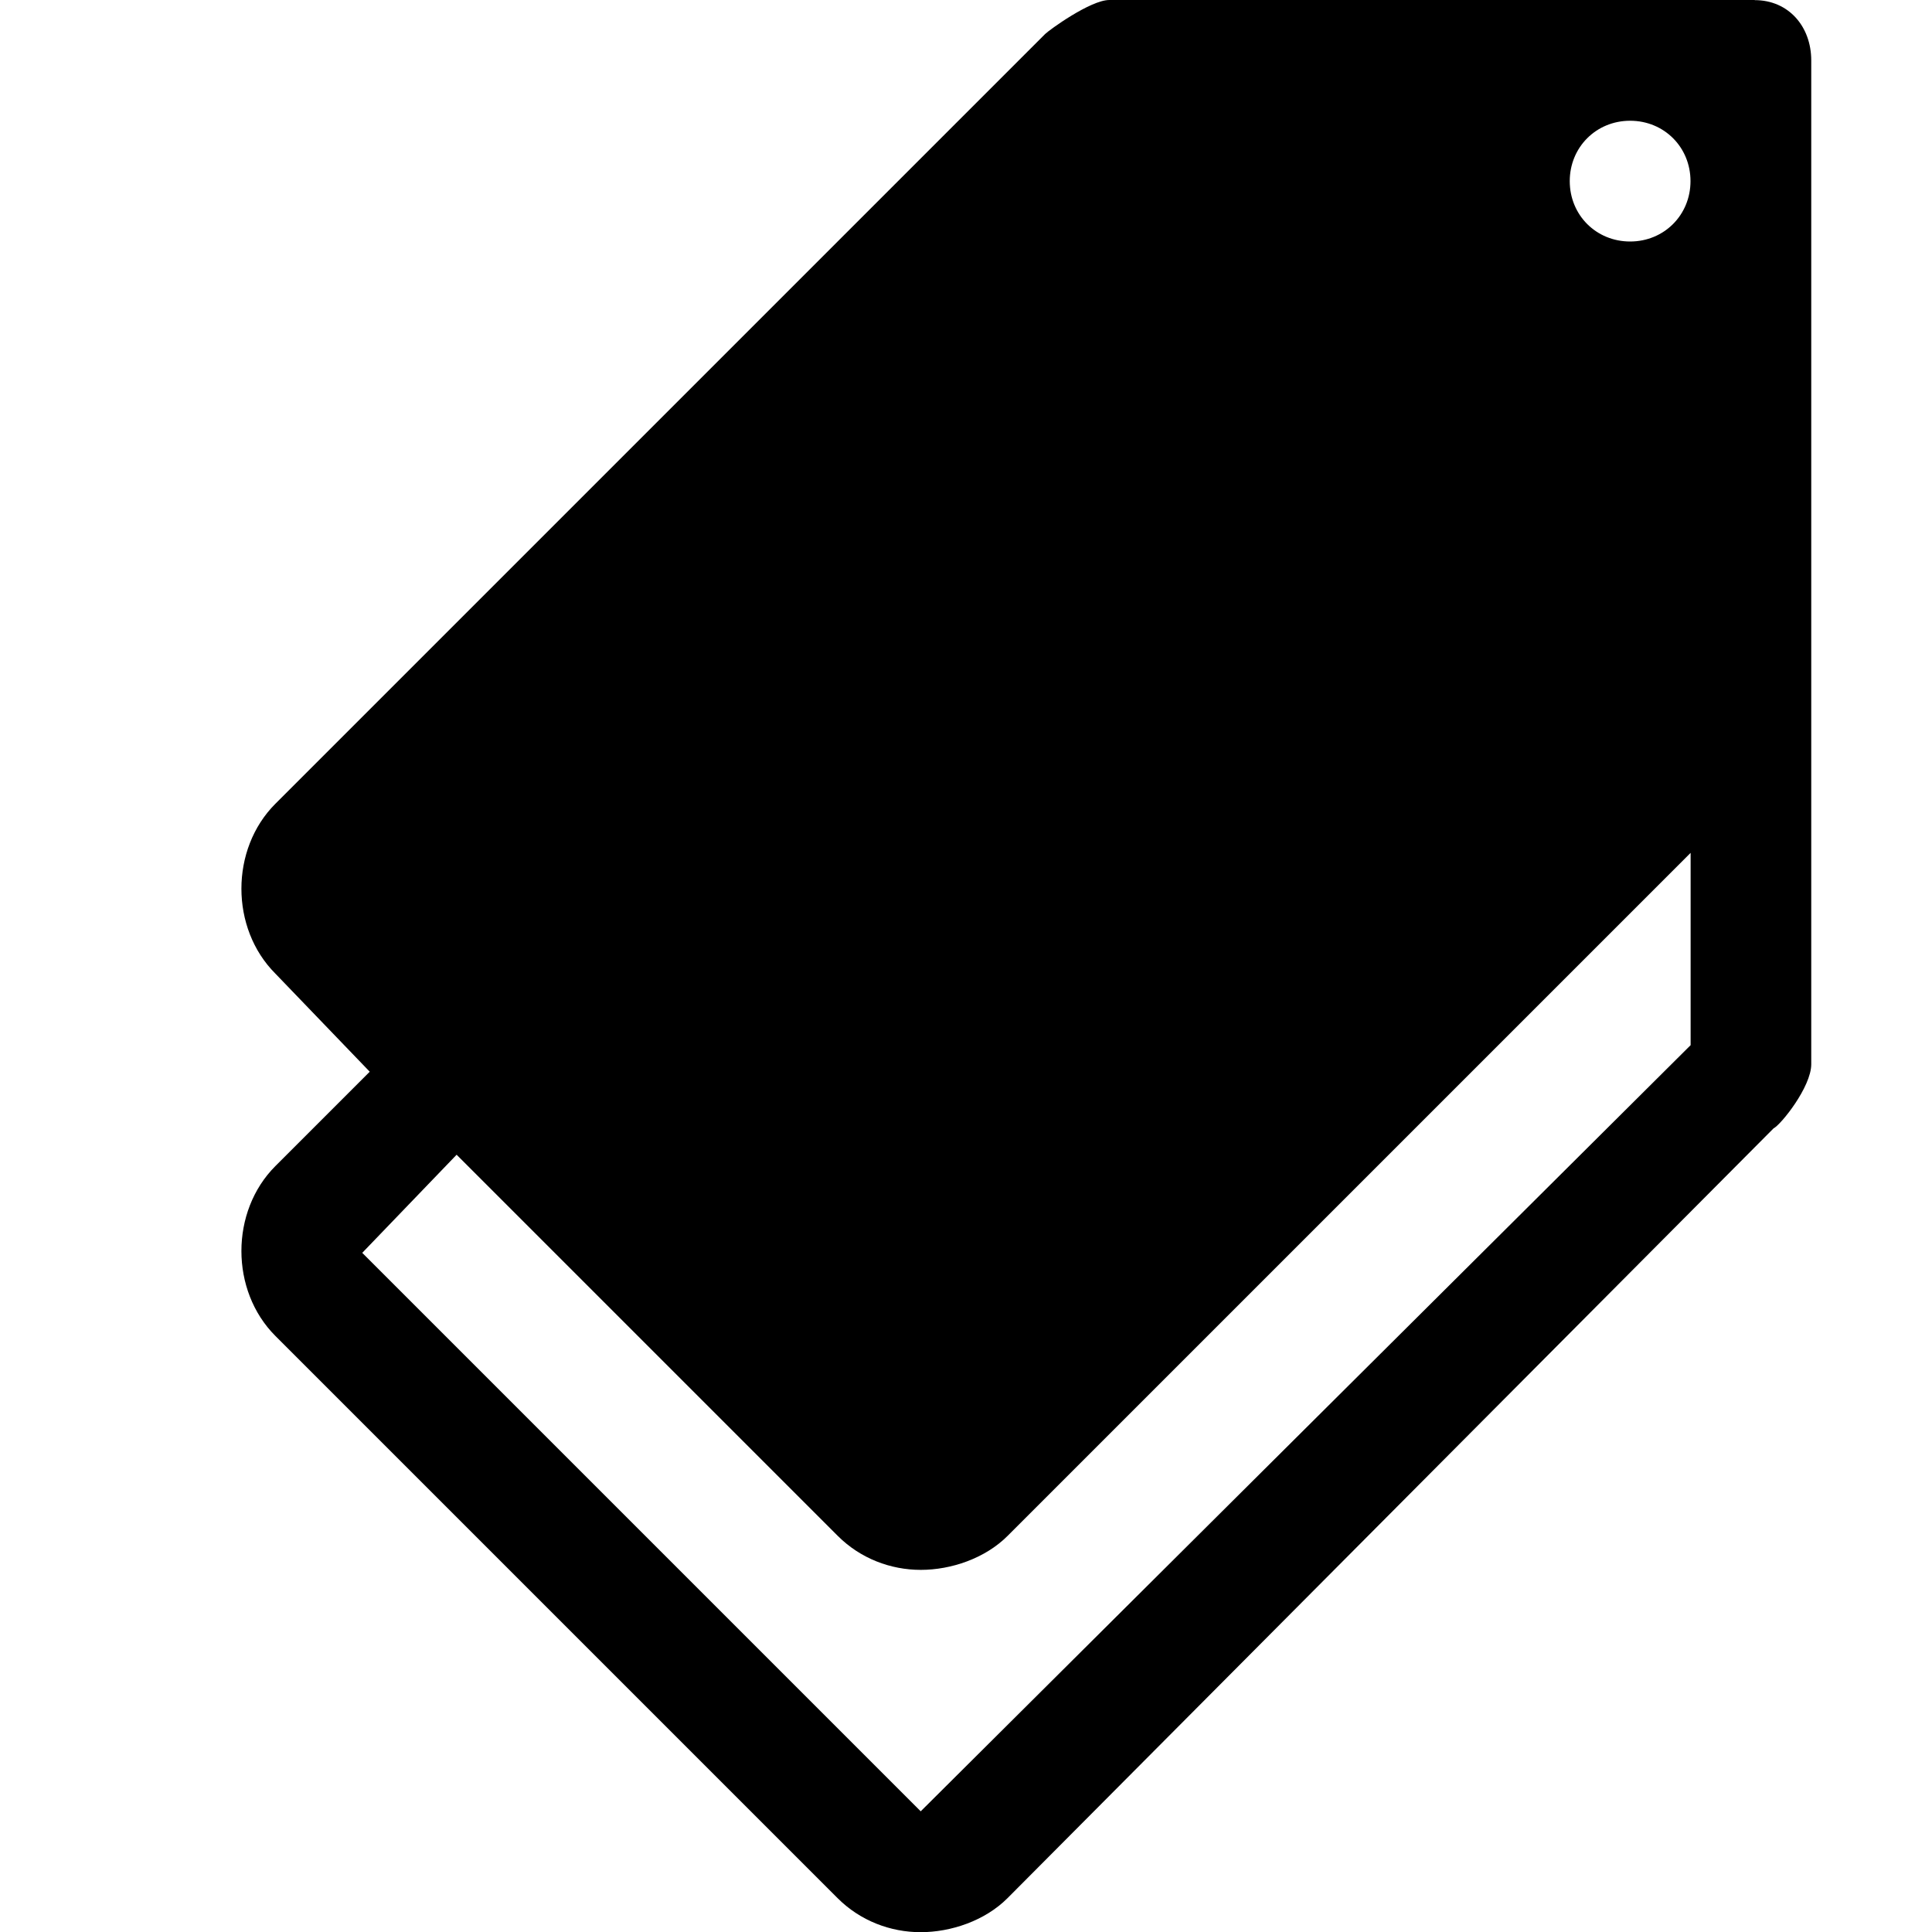 <?xml version="1.0" encoding="utf-8"?>
<!DOCTYPE svg PUBLIC "-//W3C//DTD SVG 1.1//EN" "http://www.w3.org/Graphics/SVG/1.1/DTD/svg11.dtd">
<svg version="1.1" xmlns="http://www.w3.org/2000/svg" xmlns:xlink="http://www.w3.org/1999/xlink" width="32" height="32" viewBox="0 0 32 32">
<path d="M29.063 0c0 0-0.063 0-0.063 0s0 0-0.063 0h-10.563c-0.313 0-1 0.5-1.063 0.563l-12.75 12.75c-0.75 0.75-0.75 2.063 0 2.813l1.563 1.625-1.563 1.563c-0.75 0.75-0.75 2.063 0 2.813l9.313 9.313c0.375 0.375 0.875 0.563 1.375 0.563s1.063-0.188 1.438-0.563l12.688-12.75c0.125-0.063 0.625-0.688 0.625-1.063v-16.625c0-0.563-0.375-1-0.938-1zM27 2c0.563 0 1 0.438 1 1s-0.438 1-1 1c-0.563 0-1-0.438-1-1s0.438-1 1-1zM28 17.313l-12.75 12.688-9.25-9.25 1.563-1.625 6.313 6.313c0.375 0.375 0.875 0.563 1.375 0.563s1.063-0.188 1.438-0.563l11.313-11.313v3.125c0 0 0 0.063 0 0.063s0 0 0 0z"></path>
</svg>

